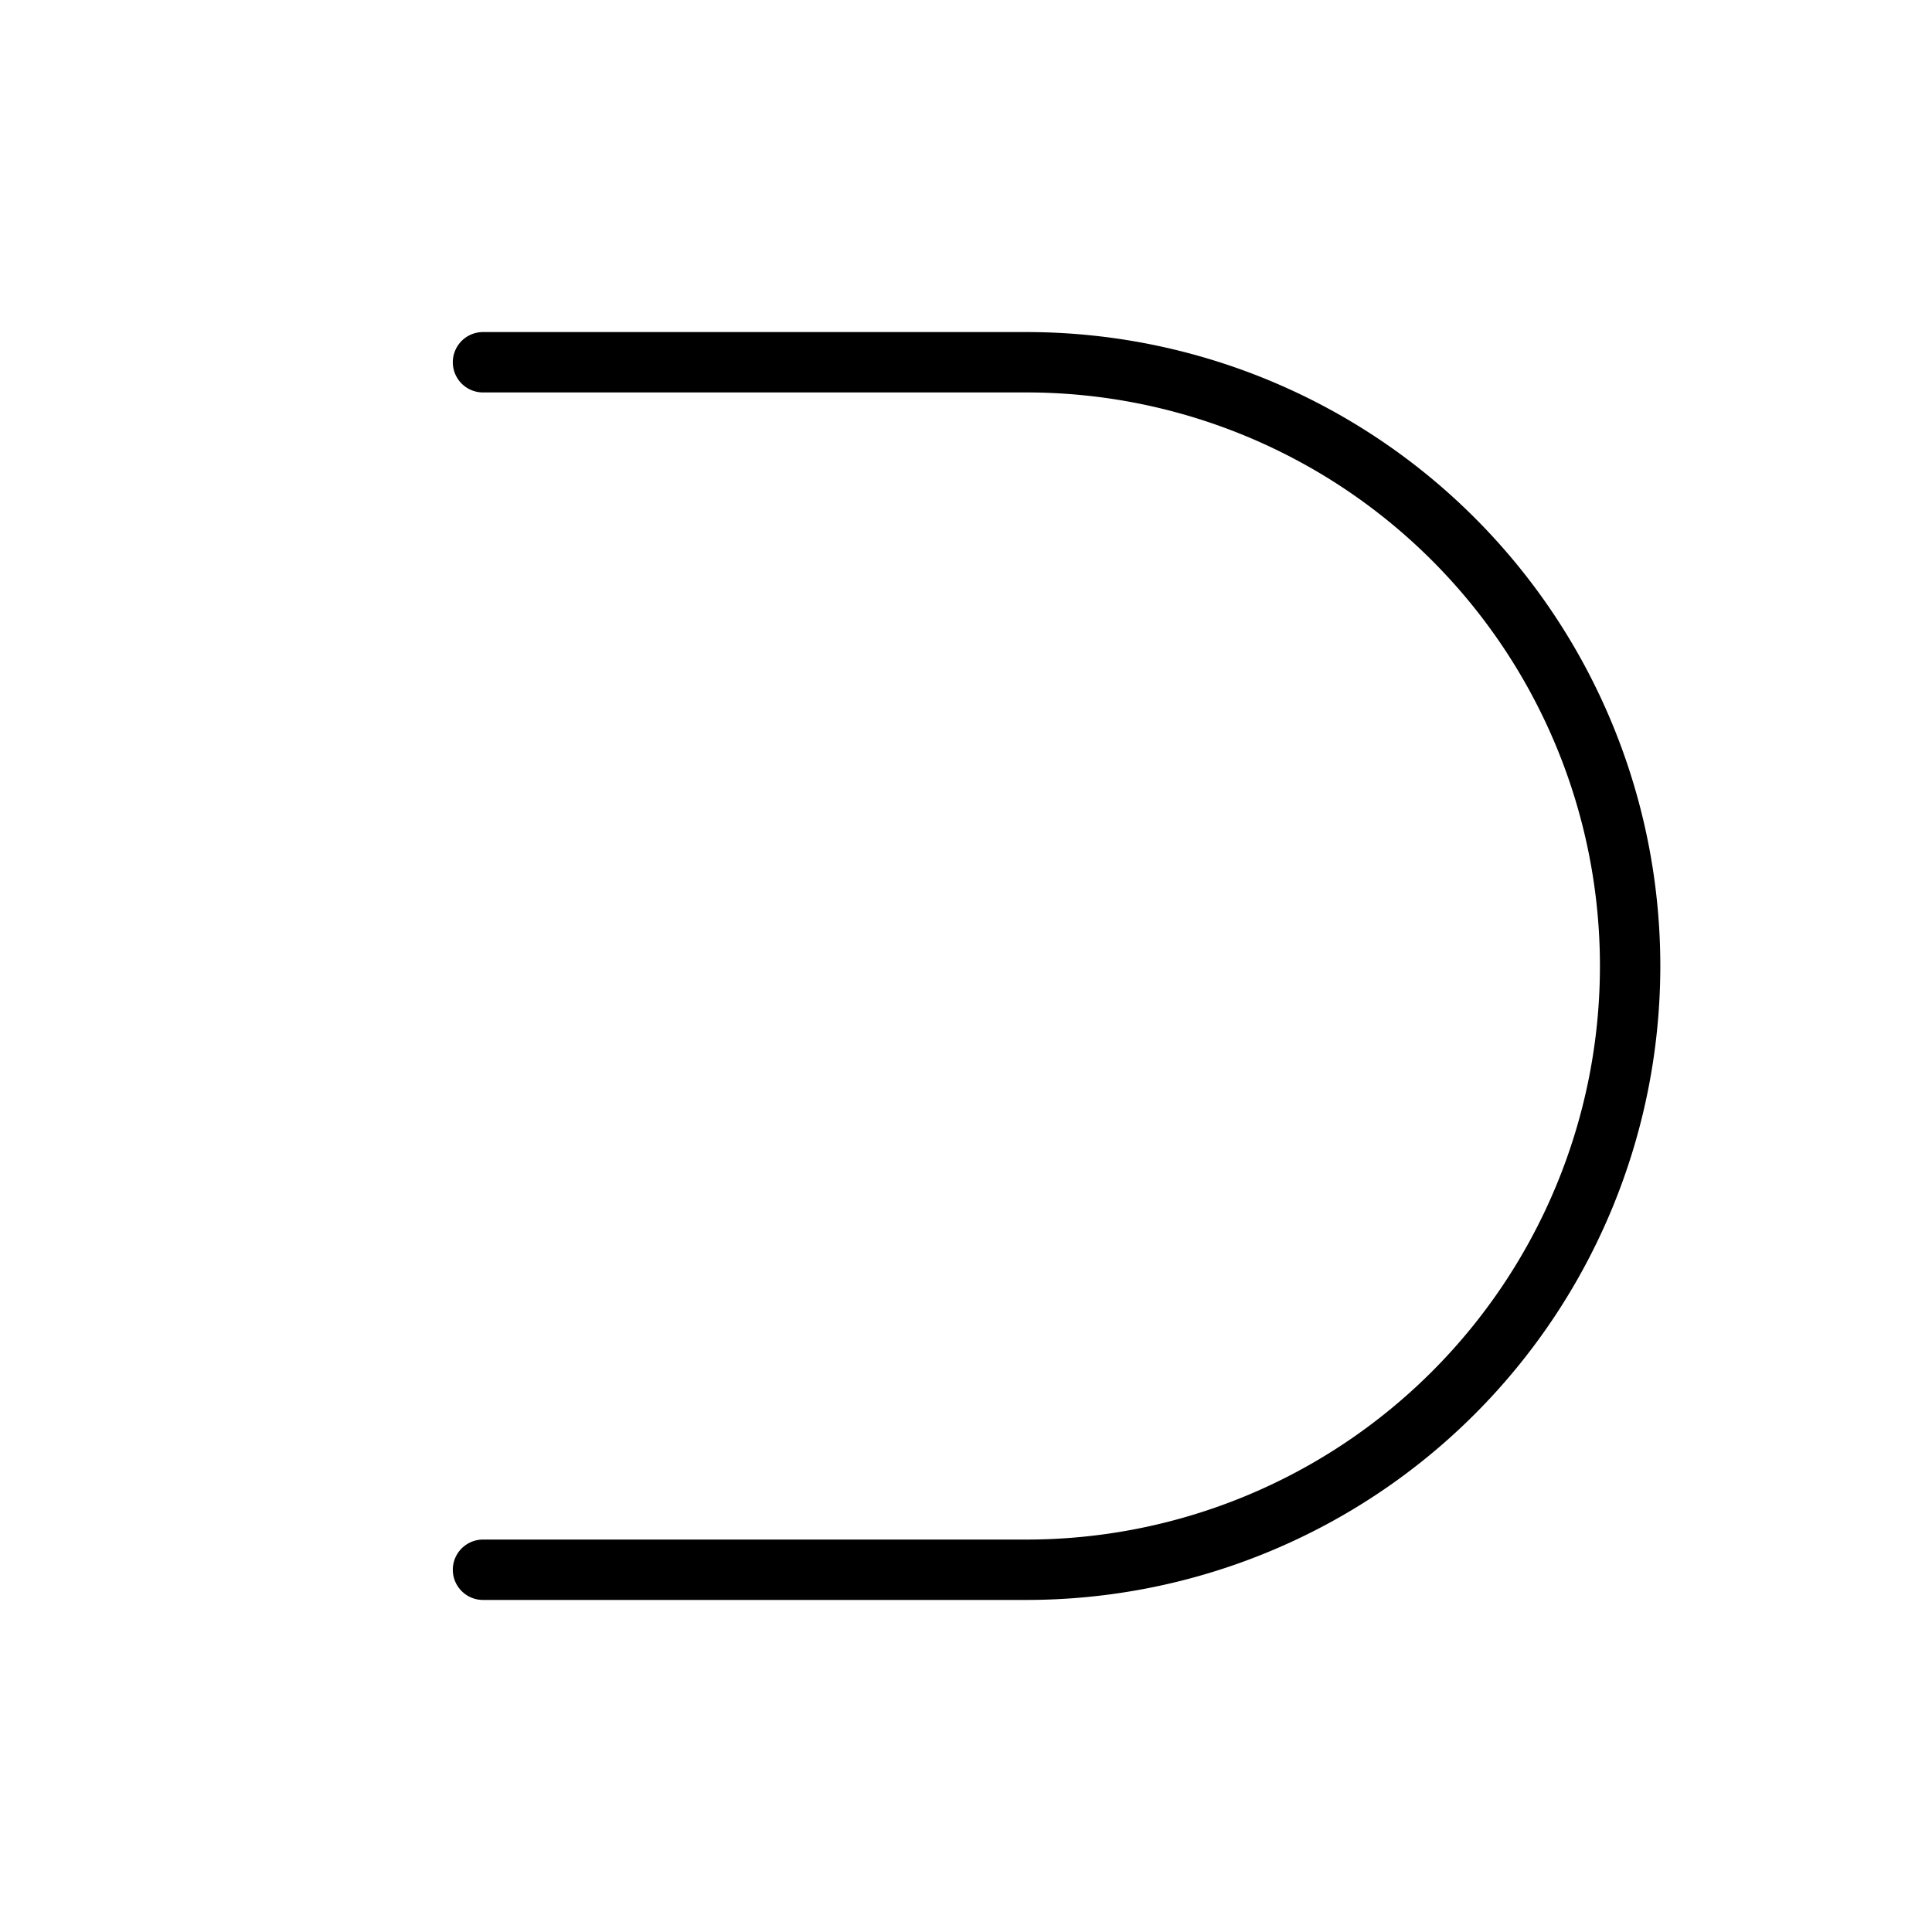 <svg xmlns="http://www.w3.org/2000/svg" viewBox="0 0 256 256" width="20" height="20"><path fill="none" d="M0 0h256v256H0z"/><path d="M64 208h72a80 80 0 000-160H64" fill="none" stroke="currentColor" stroke-linecap="round" stroke-linejoin="round" stroke-width="8"/></svg>